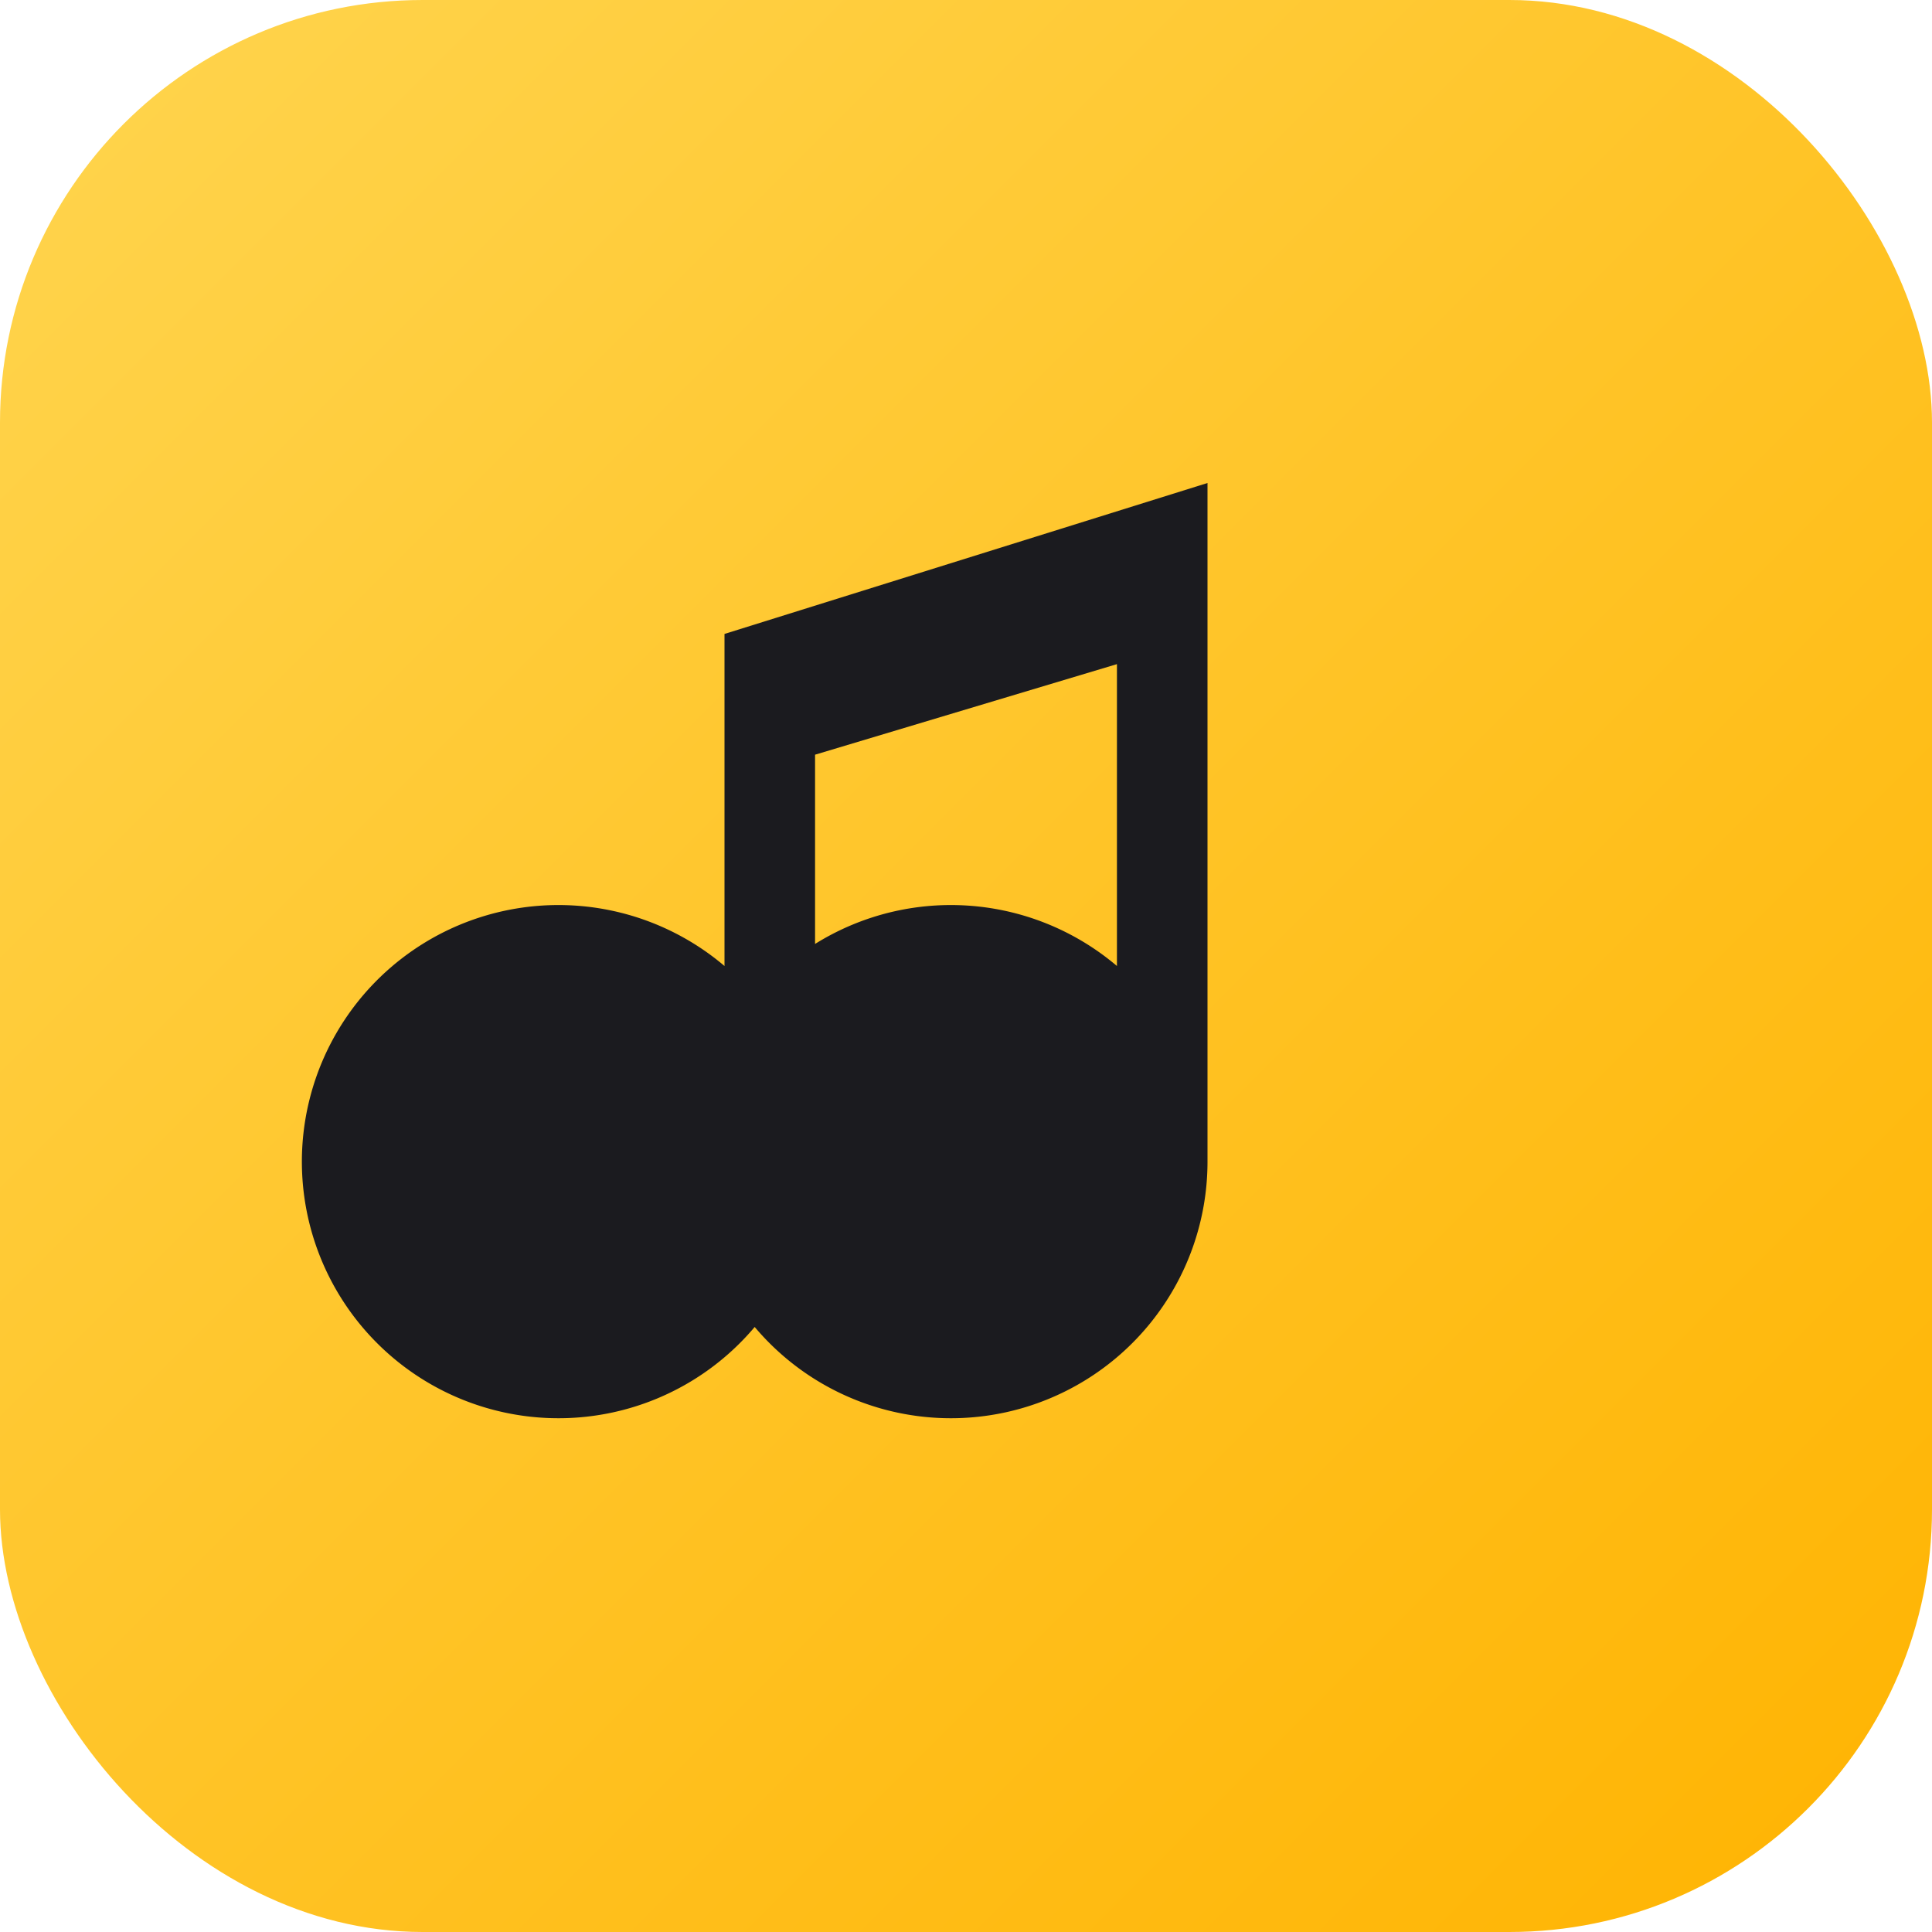 <svg xmlns="http://www.w3.org/2000/svg" viewBox="0 0 64 64">
  <defs>
    <linearGradient id="g" x1="0" x2="1" y1="0" y2="1">
      <stop offset="0" stop-color="#ffd54f"/>
      <stop offset="1" stop-color="#ffb300"/>
    </linearGradient>
  </defs>
  <rect width="64" height="64" rx="14" fill="url(#g)"/>
  <!-- Нота -->
  <path d="M40 14v24.5a8.5 8.5 0 1 1-3-6.5V22l-10 3v13.5a8.5 8.5 0 1 1-3-6.5V21l16-5z"
        fill="#1b1b1f"/>
</svg>
